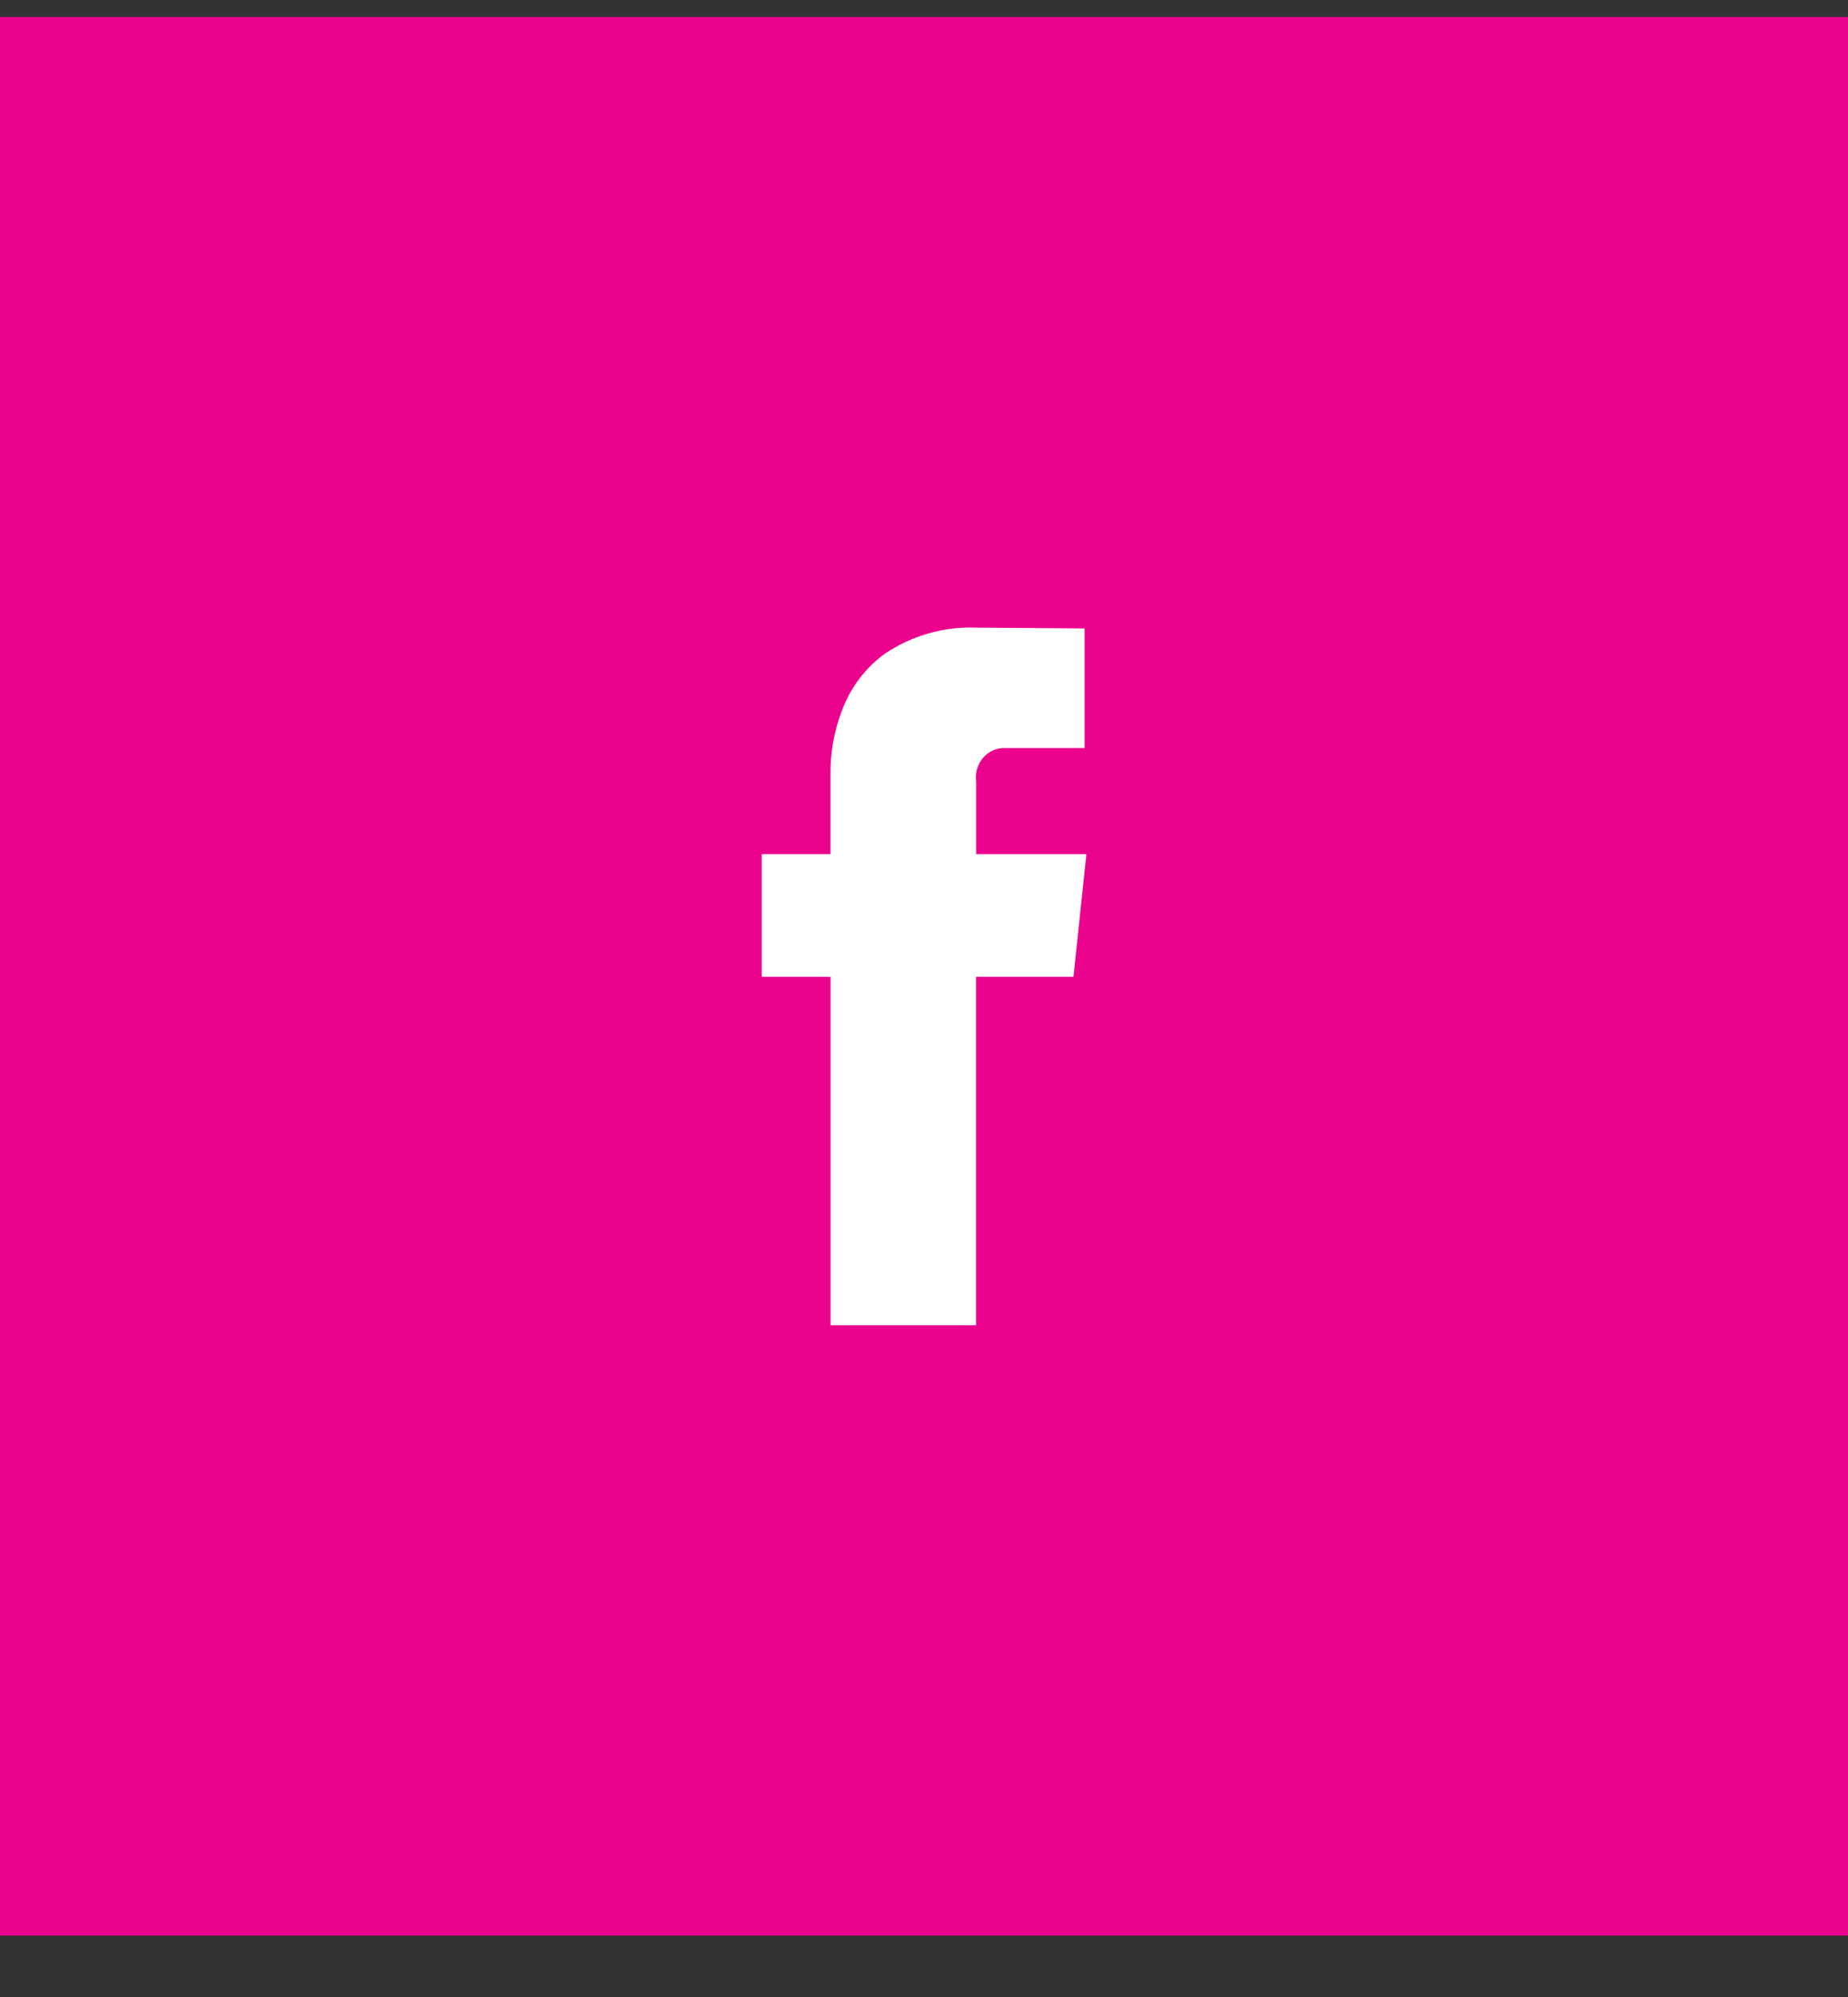 <svg width="25" height="27" viewBox="0 0 25 27" fill="none" xmlns="http://www.w3.org/2000/svg">
<rect x="0" y="0" width="25" height="27" fill="#333333" stroke="none"/>
<path d="M0 0.23H25V26.169H0V0.23Z" fill="#EC038D"/>
<path d="M14.522 13.207H13.204V17.918H11.236V13.207H10.305V11.548H11.235V10.47C11.232 10.178 11.283 9.889 11.386 9.618C11.502 9.299 11.709 9.024 11.981 8.831C12.348 8.588 12.778 8.468 13.213 8.486L14.673 8.497V10.114H13.614C13.557 10.11 13.499 10.119 13.446 10.14C13.392 10.162 13.344 10.196 13.305 10.239C13.266 10.283 13.236 10.335 13.219 10.391C13.202 10.448 13.197 10.508 13.205 10.567V11.548H14.697L14.522 13.207Z" fill="white"/>
</svg>
